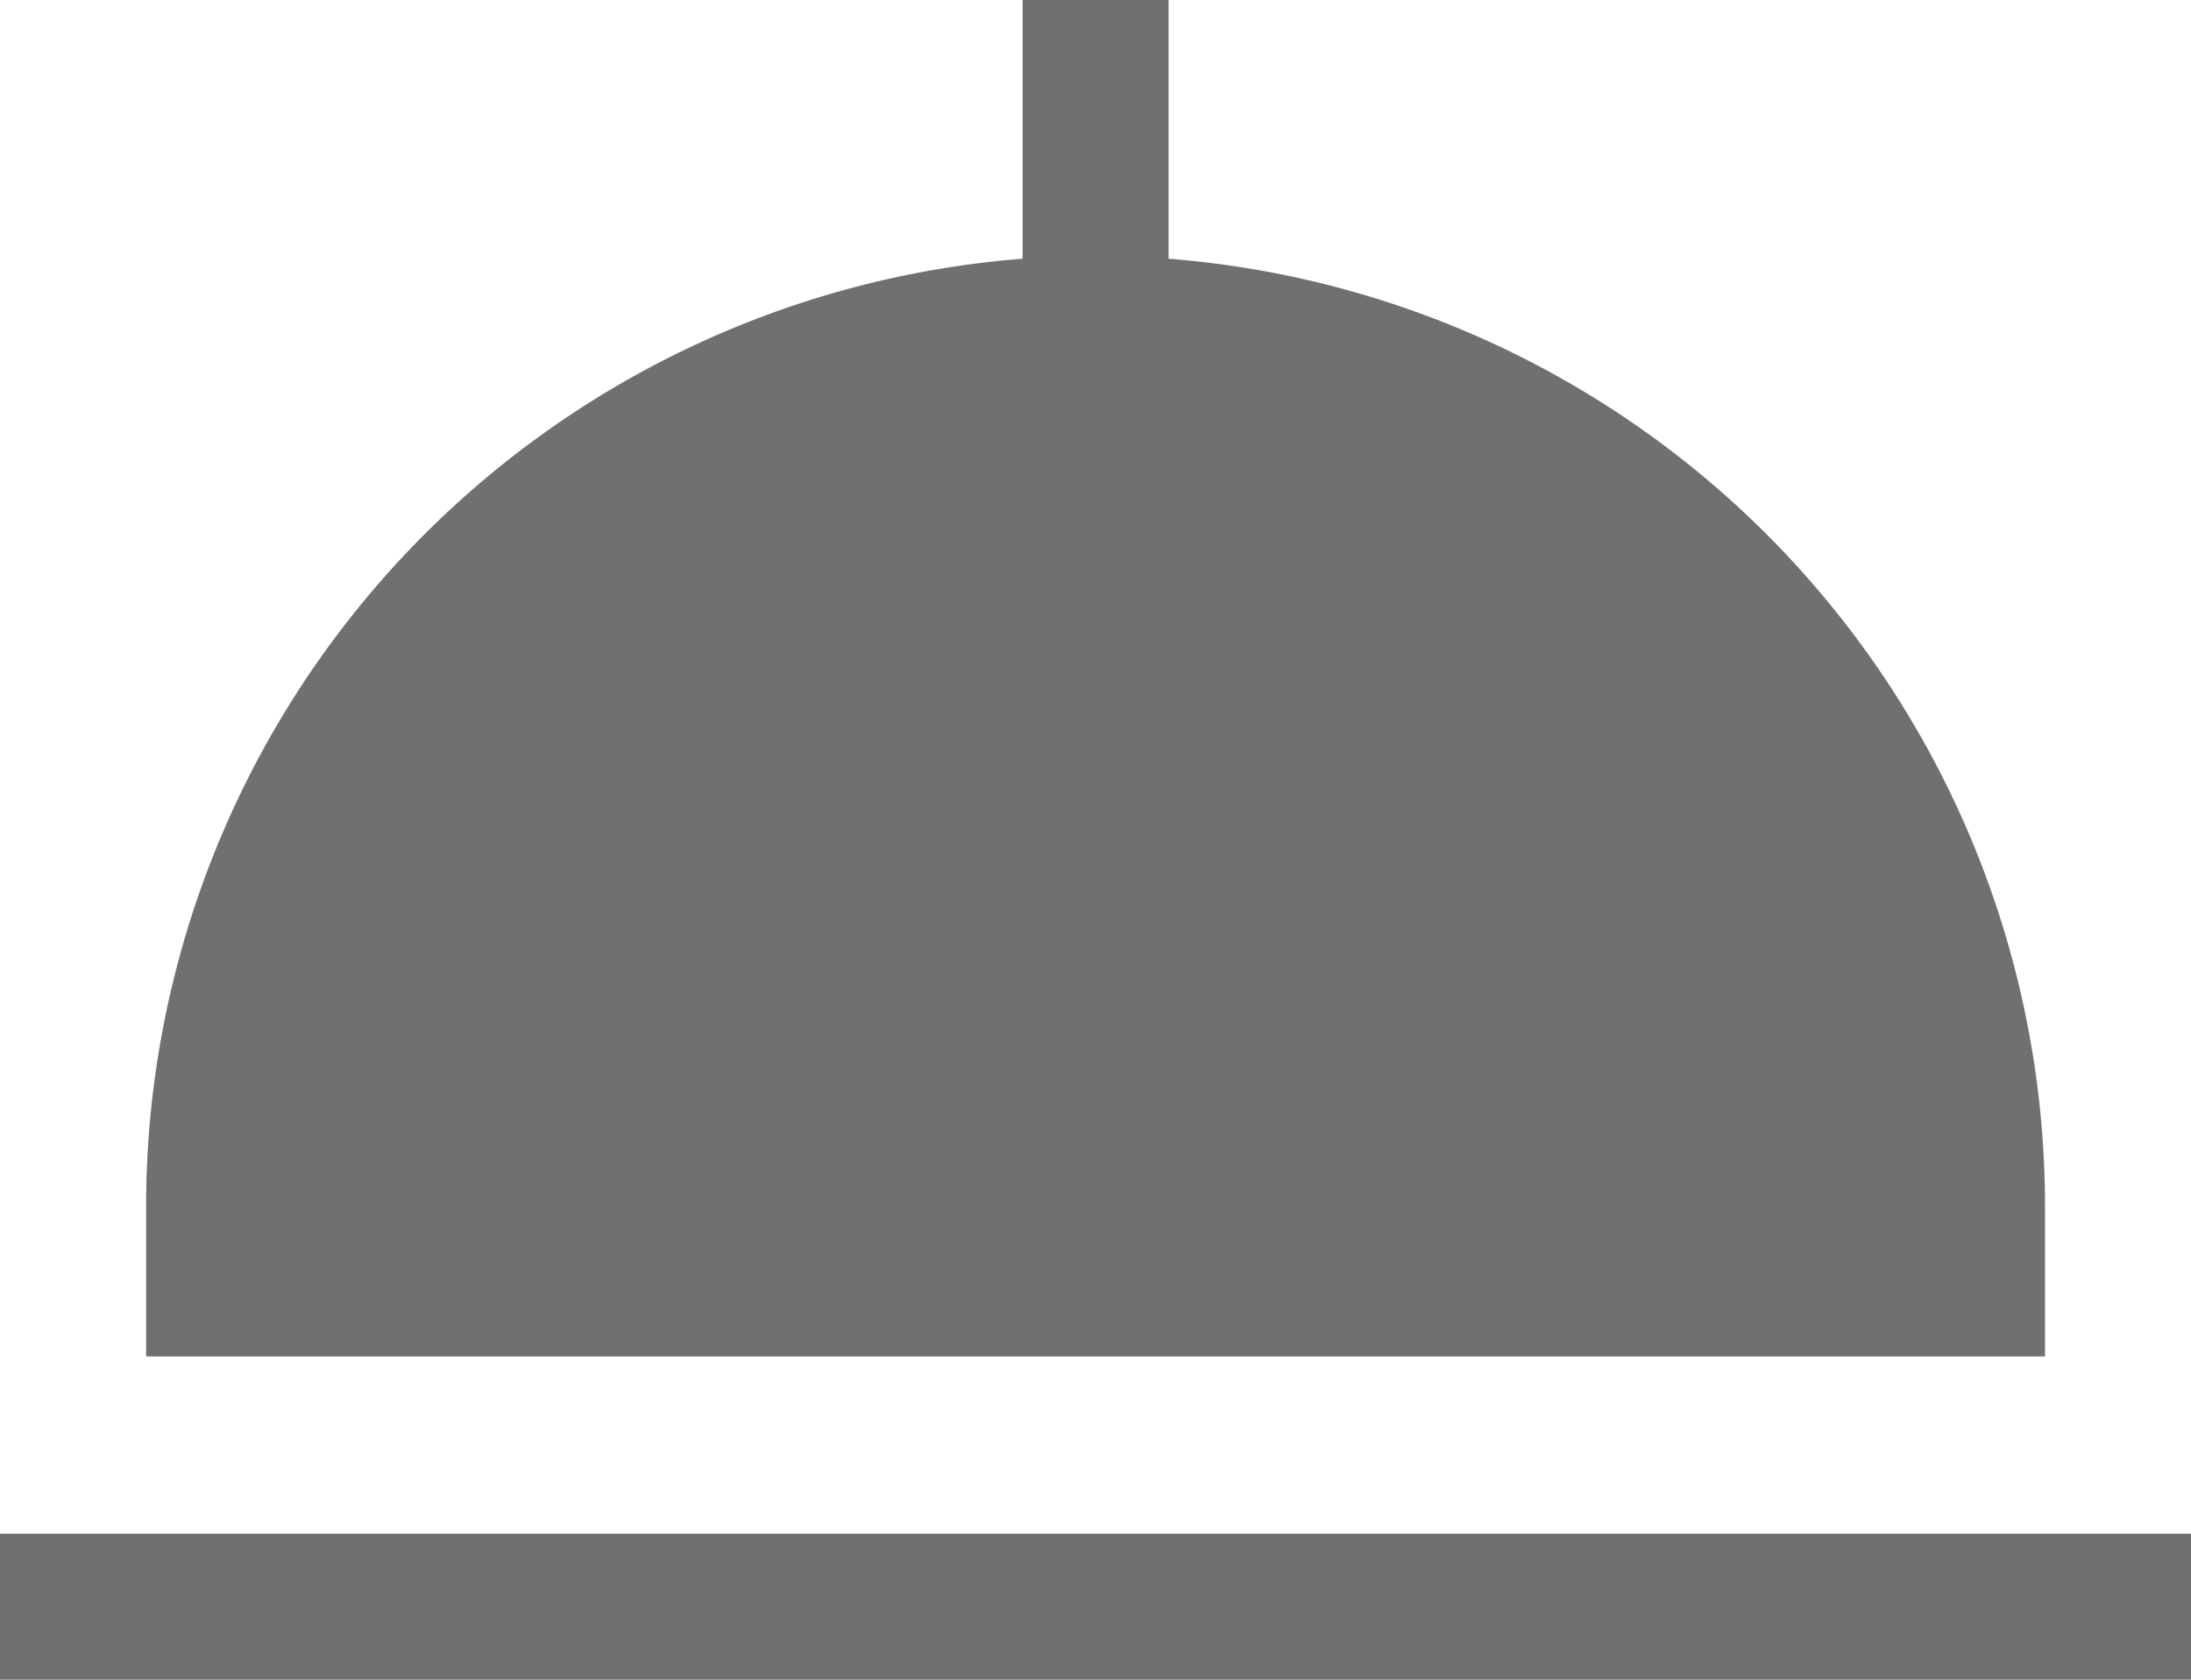 <svg xmlns="http://www.w3.org/2000/svg" width="17.919" height="13.738" viewBox="0 0 17.919 13.738"><g transform="translate(-1.125 -5.625)"><path d="M18.905,15.483a7.775,7.775,0,0,0-7.168-7.742V5.625H10.543V7.741a7.775,7.775,0,0,0-7.168,7.742v1.236h15.53Z" transform="translate(-1.055)" fill="#707070"/><path d="M1.125,29.25H19.044v1.195H1.125Z" transform="translate(0 -11.081)" fill="#707070"/></g></svg>